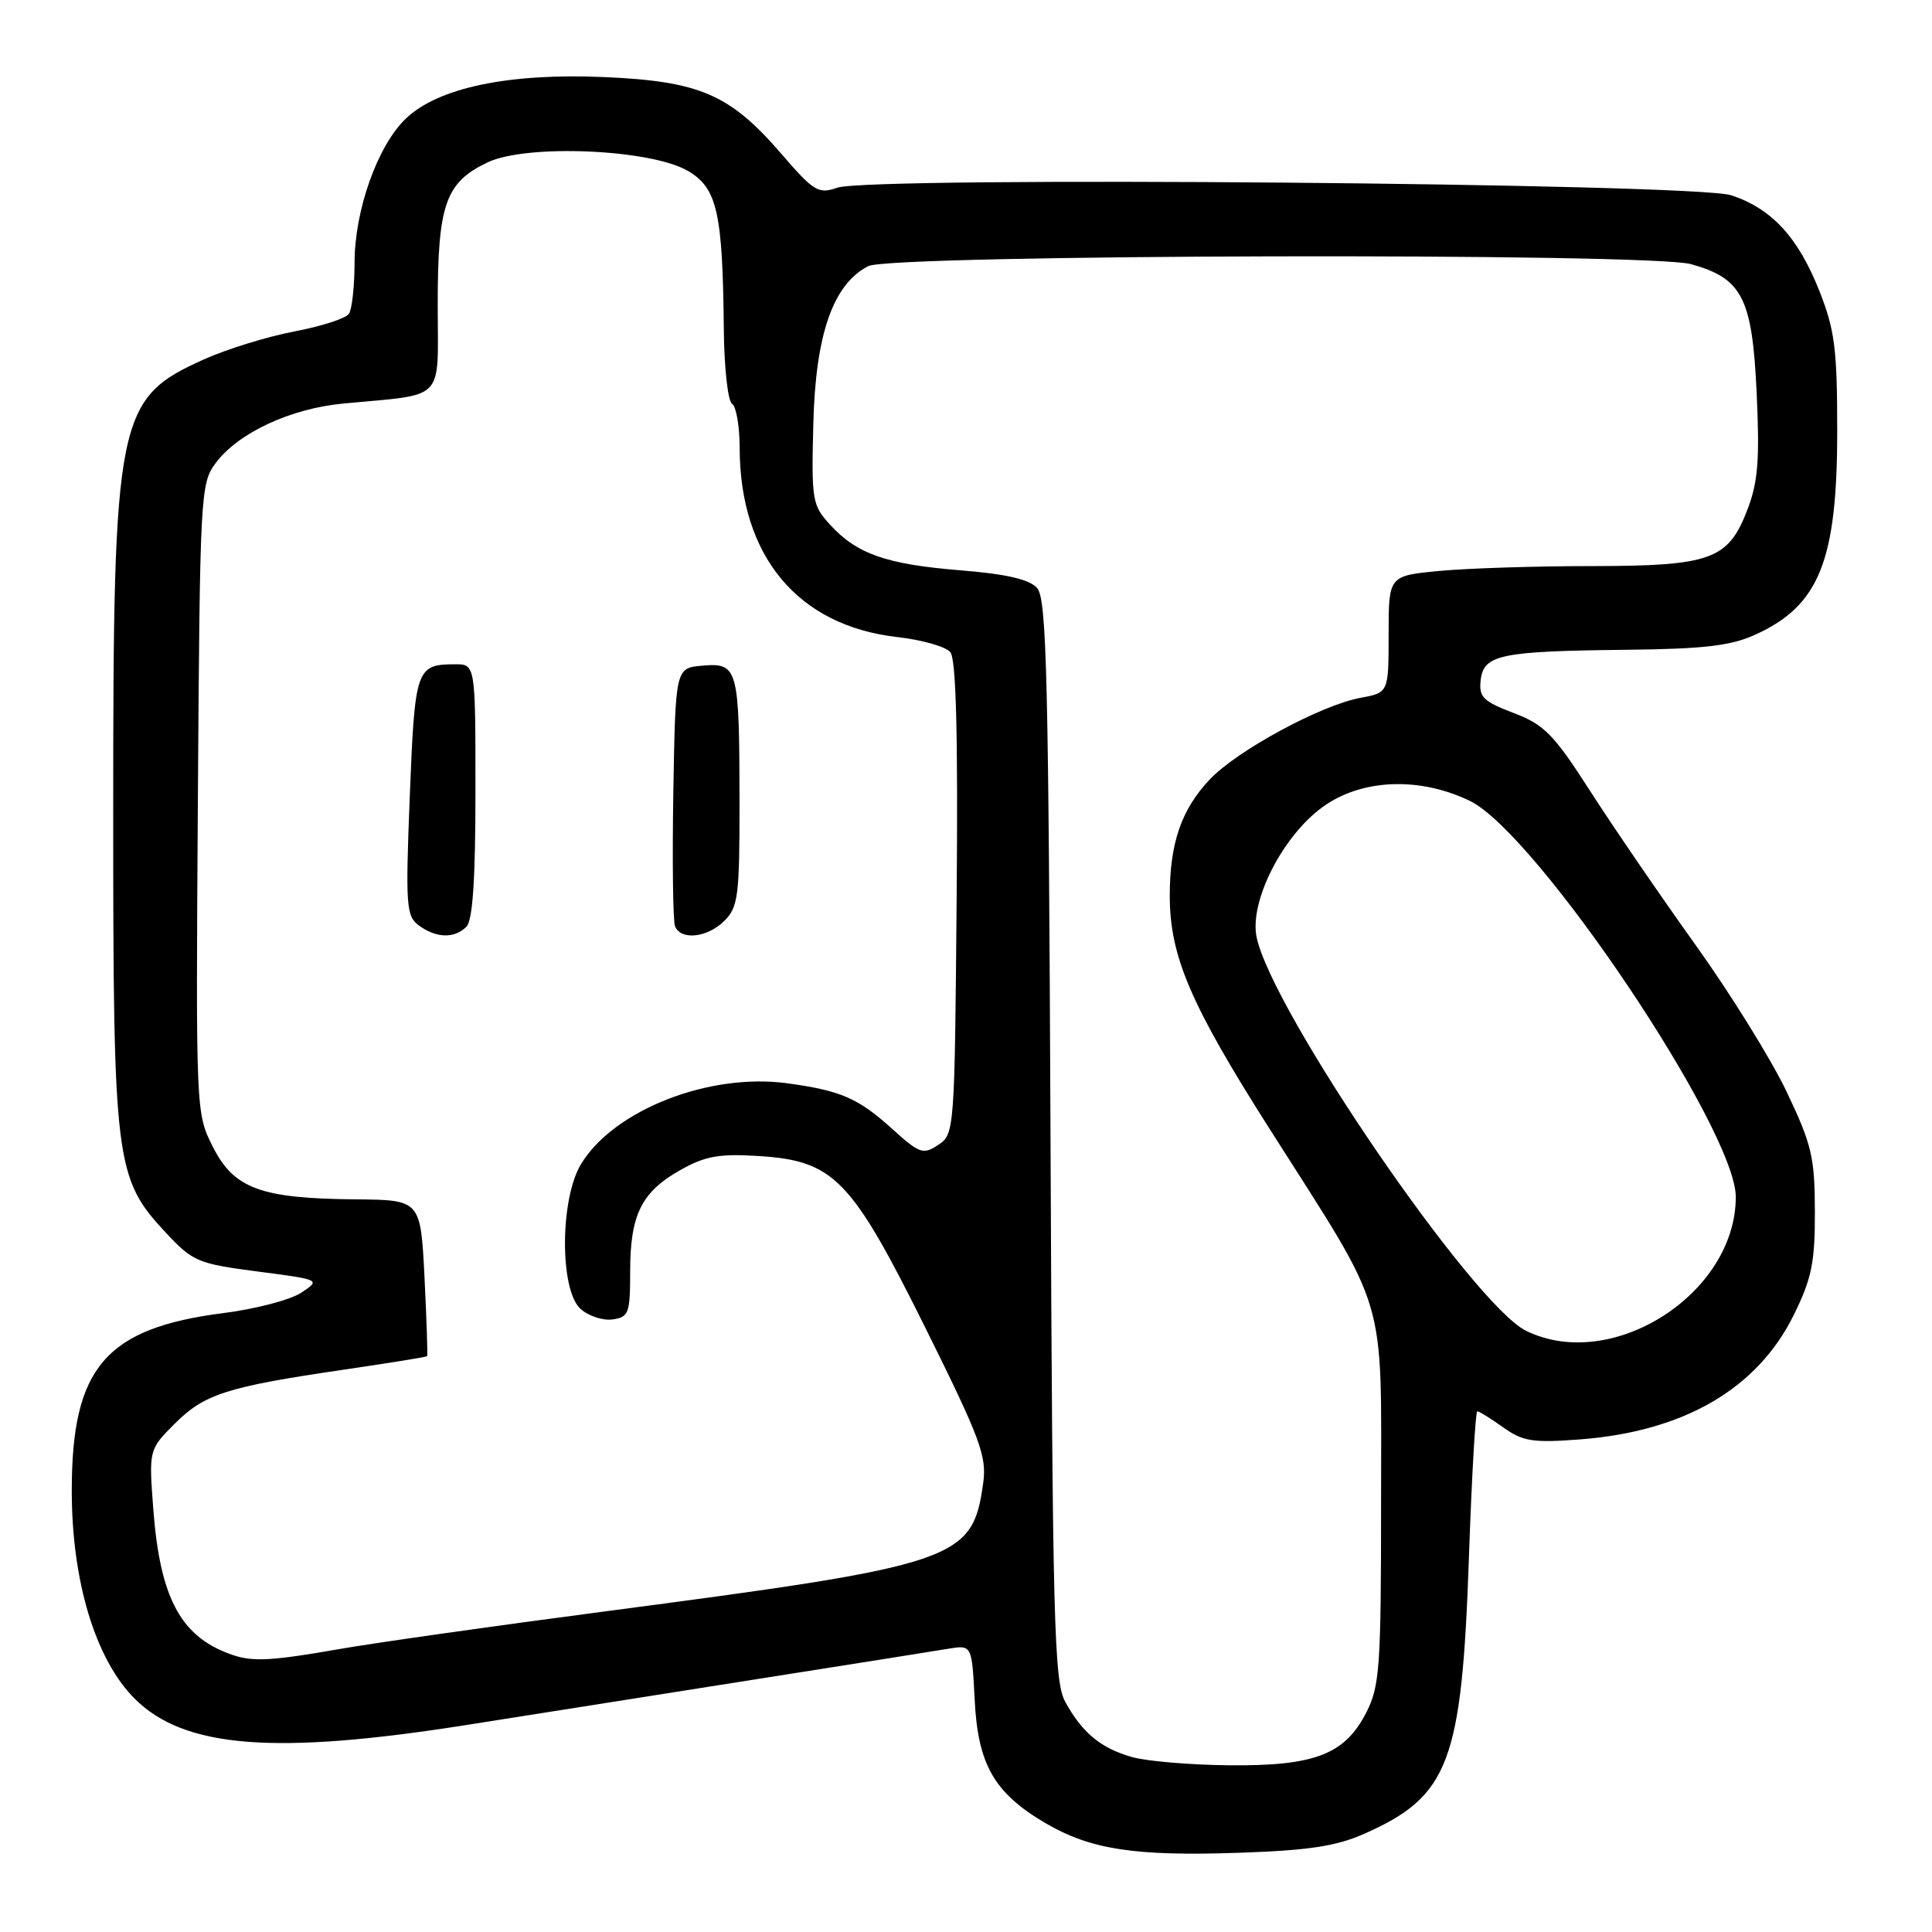 <?xml version="1.0" encoding="UTF-8" standalone="no"?>
<!DOCTYPE svg PUBLIC "-//W3C//DTD SVG 1.1//EN" "http://www.w3.org/Graphics/SVG/1.1/DTD/svg11.dtd" >
<svg xmlns="http://www.w3.org/2000/svg" xmlns:xlink="http://www.w3.org/1999/xlink" version="1.1" viewBox="0 0 256 256">
 <g >
 <path fill="currentColor"
d=" M 180.74 243.00 C 192.02 238.01 193.70 233.57 194.64 206.36 C 195.01 195.71 195.51 187.00 195.75 187.00 C 195.99 187.00 197.54 187.96 199.19 189.14 C 201.80 191.00 203.12 191.20 209.35 190.73 C 223.15 189.68 232.88 184.01 237.70 174.21 C 240.07 169.39 240.50 167.26 240.48 160.50 C 240.47 153.36 240.07 151.66 236.76 144.71 C 234.73 140.42 229.28 131.65 224.67 125.21 C 220.06 118.77 213.79 109.62 210.74 104.87 C 205.87 97.28 204.64 96.03 200.55 94.47 C 196.49 92.92 195.94 92.36 196.20 90.10 C 196.59 86.74 198.84 86.28 215.50 86.10 C 225.80 85.99 229.35 85.57 232.58 84.10 C 241.07 80.25 243.45 74.30 243.44 57.00 C 243.44 46.19 243.11 43.69 241.06 38.51 C 238.24 31.42 234.78 27.67 229.42 25.88 C 224.58 24.27 115.35 23.34 110.95 24.87 C 108.44 25.74 107.85 25.39 103.54 20.39 C 96.71 12.48 92.72 10.76 79.99 10.21 C 67.34 9.67 58.04 11.63 53.77 15.72 C 50.03 19.31 47.00 27.80 46.98 34.79 C 46.98 37.93 46.64 40.99 46.23 41.59 C 45.83 42.19 42.58 43.24 39.00 43.92 C 35.42 44.60 30.02 46.27 27.00 47.63 C 15.48 52.81 15.00 55.21 15.00 107.53 C 15.00 154.09 15.25 156.13 21.95 163.31 C 25.55 167.17 26.19 167.44 34.12 168.48 C 42.50 169.57 42.50 169.57 39.92 171.29 C 38.50 172.23 33.90 173.44 29.68 173.98 C 13.99 175.97 9.51 181.19 9.51 197.50 C 9.50 209.48 12.64 219.88 17.84 225.08 C 24.42 231.65 36.42 232.59 62.00 228.54 C 70.53 227.19 87.62 224.49 100.00 222.54 C 112.38 220.59 123.91 218.76 125.64 218.47 C 128.78 217.95 128.78 217.95 129.15 225.23 C 129.58 233.84 131.74 237.59 138.54 241.58 C 144.52 245.08 150.38 245.98 164.24 245.50 C 173.37 245.19 177.05 244.63 180.74 243.00 Z  M 150.00 232.82 C 145.87 231.65 143.40 229.61 141.15 225.50 C 139.67 222.81 139.47 215.16 139.20 151.02 C 138.94 89.54 138.69 79.32 137.42 77.91 C 136.38 76.76 133.34 76.06 127.27 75.57 C 117.42 74.77 113.57 73.42 110.00 69.54 C 107.62 66.94 107.51 66.32 107.77 56.16 C 108.06 44.30 110.39 37.63 115.06 35.26 C 118.15 33.70 218.51 33.46 224.07 35.00 C 230.85 36.89 232.17 39.45 232.76 51.93 C 233.18 60.91 232.96 63.82 231.55 67.51 C 229.00 74.18 226.74 75.00 210.80 75.01 C 203.48 75.01 194.46 75.30 190.75 75.65 C 184.00 76.29 184.00 76.29 184.00 84.03 C 184.00 91.78 184.00 91.78 180.25 92.47 C 174.99 93.45 163.89 99.47 160.29 103.29 C 156.53 107.28 155.00 111.74 155.00 118.67 C 155.00 126.70 157.73 133.07 168.22 149.57 C 184.10 174.53 183.00 170.85 183.00 199.01 C 183.00 220.90 182.82 223.43 181.05 226.90 C 178.20 232.48 174.21 234.02 162.85 233.91 C 157.71 233.86 151.93 233.37 150.00 232.82 Z  M 31.00 219.35 C 24.07 217.06 21.25 211.99 20.33 200.19 C 19.71 192.09 19.71 192.09 23.17 188.63 C 27.09 184.71 30.07 183.76 45.47 181.50 C 51.50 180.62 56.51 179.81 56.60 179.70 C 56.68 179.59 56.53 174.89 56.25 169.25 C 55.73 159.00 55.73 159.00 47.12 158.92 C 34.57 158.81 31.02 157.51 28.22 151.99 C 25.95 147.50 25.95 147.46 26.22 105.82 C 26.49 65.24 26.56 64.07 28.60 61.33 C 31.58 57.35 38.49 54.13 45.50 53.47 C 59.22 52.16 58.00 53.43 58.00 40.41 C 58.00 27.08 59.02 24.17 64.62 21.51 C 69.78 19.06 86.20 19.76 91.14 22.64 C 95.04 24.92 95.76 28.12 95.91 43.69 C 95.96 48.75 96.45 53.16 97.00 53.50 C 97.55 53.84 98.00 56.45 98.01 59.31 C 98.02 73.68 105.71 82.92 118.88 84.41 C 122.15 84.78 125.32 85.68 125.92 86.41 C 126.69 87.33 126.95 97.30 126.76 119.00 C 126.50 149.82 126.47 150.28 124.33 151.70 C 122.32 153.03 121.86 152.87 118.25 149.61 C 113.72 145.51 111.42 144.51 104.32 143.54 C 93.98 142.13 81.37 147.06 77.00 154.23 C 74.19 158.84 74.14 170.91 76.92 173.43 C 77.97 174.38 79.88 175.01 81.17 174.83 C 83.32 174.53 83.50 174.03 83.50 168.40 C 83.51 160.93 85.01 157.93 90.18 155.02 C 93.46 153.18 95.30 152.85 100.55 153.18 C 110.52 153.82 112.80 156.17 122.67 176.05 C 129.90 190.62 130.77 192.96 130.28 196.50 C 128.86 206.75 127.04 207.36 79.93 213.55 C 65.28 215.47 49.52 217.71 44.90 218.52 C 36.25 220.04 33.59 220.20 31.00 219.35 Z  M 61.80 122.80 C 62.64 121.96 63.00 116.53 63.00 104.80 C 63.00 88.00 63.00 88.00 60.25 88.02 C 55.15 88.04 54.96 88.60 54.30 105.48 C 53.72 120.12 53.82 121.39 55.53 122.65 C 57.82 124.32 60.22 124.38 61.80 122.80 Z  M 96.00 122.00 C 97.81 120.19 98.00 118.68 97.99 106.25 C 97.97 88.53 97.78 87.81 93.12 88.20 C 89.50 88.50 89.50 88.50 89.22 104.96 C 89.07 114.02 89.17 122.00 89.44 122.71 C 90.19 124.65 93.74 124.26 96.00 122.00 Z  M 202.20 176.33 C 195.17 172.86 168.59 134.03 166.51 124.20 C 165.52 119.49 169.93 110.79 175.26 106.93 C 180.40 103.20 188.07 102.89 194.76 106.12 C 203.61 110.41 230.00 149.70 230.00 158.60 C 230.00 171.45 213.56 181.93 202.20 176.33 Z "/>
</g>
</svg>
